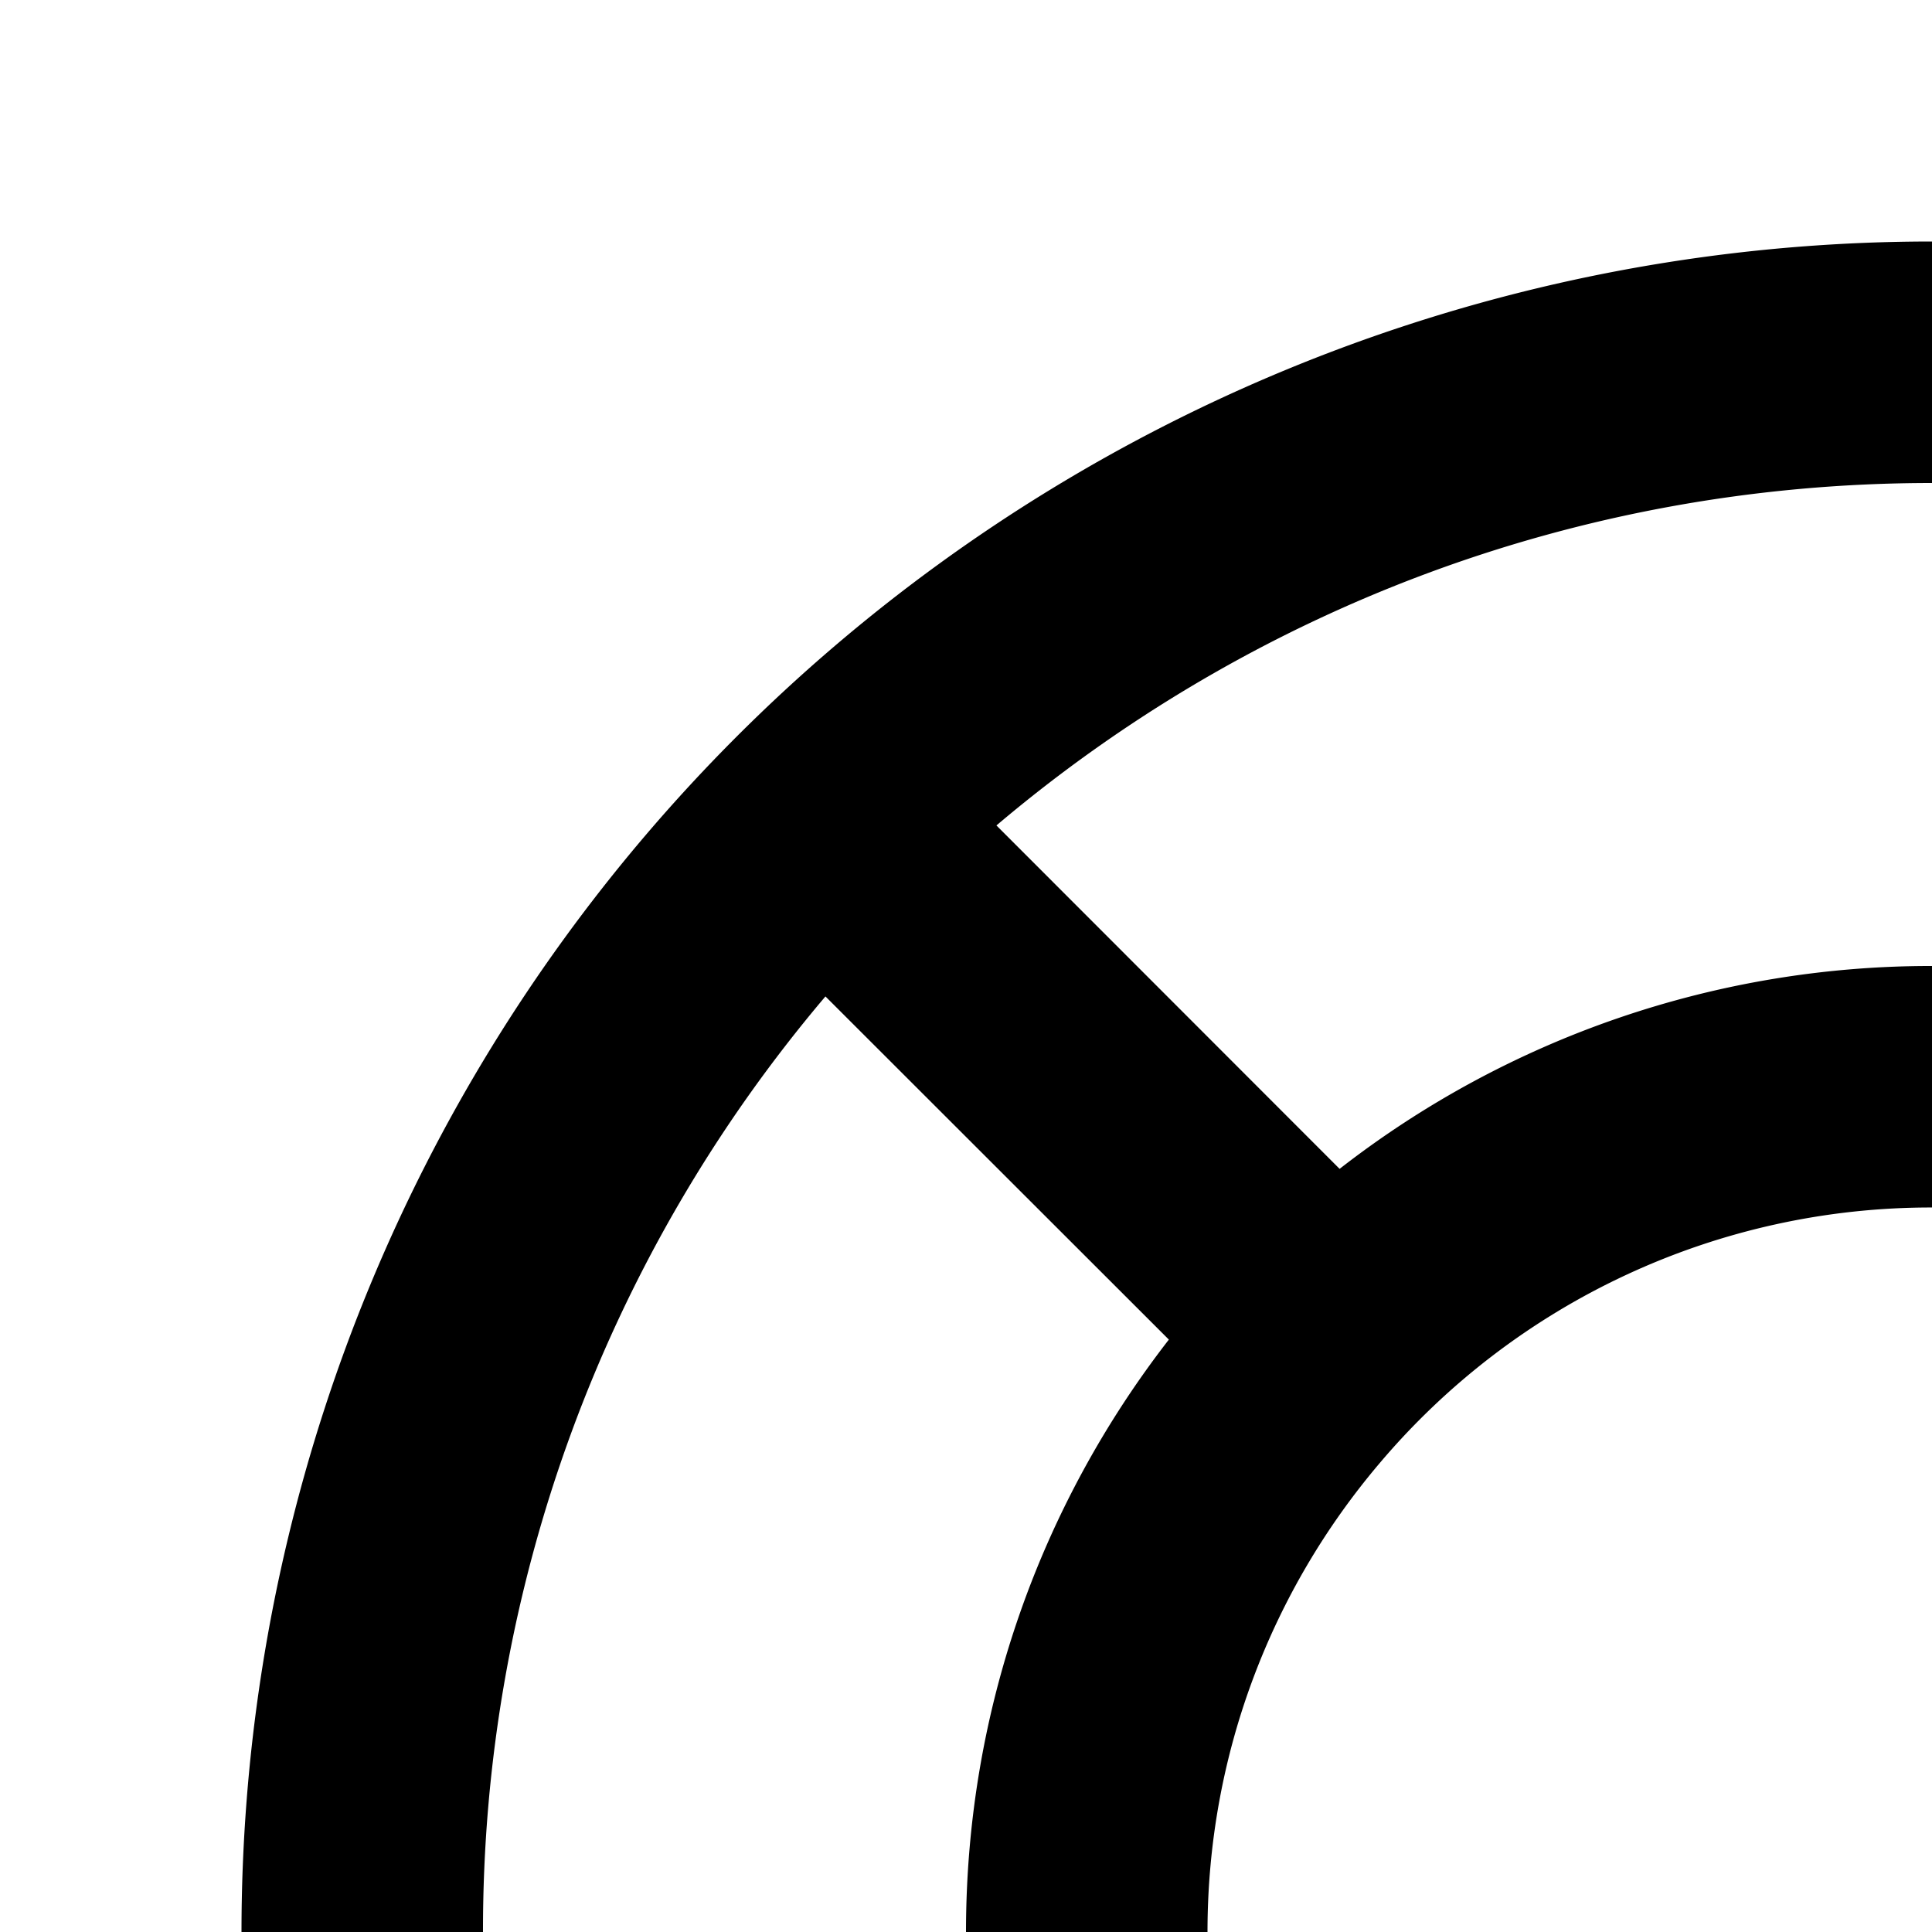 <svg xmlns="http://www.w3.org/2000/svg" version="1.1" viewBox="0 0 512 512" fill="currentColor"><path fill="currentColor" d="m759.936 805.248l-90.944-91.008A254.9 254.9 0 0 1 512 768a254.9 254.9 0 0 1-156.992-53.76l-90.944 91.008A382.46 382.46 0 0 0 512 896c94.528 0 181.12-34.176 247.936-90.752m45.312-45.312A382.46 382.46 0 0 0 896 512c0-94.528-34.176-181.12-90.752-247.936l-91.008 90.944C747.904 398.4 768 452.864 768 512s-20.096 113.6-53.76 156.992zm-45.312-541.184A382.46 382.46 0 0 0 512 128c-94.528 0-181.12 34.176-247.936 90.752l90.944 91.008A254.9 254.9 0 0 1 512 256c59.136 0 113.6 20.096 156.992 53.76zm-541.184 45.312A382.46 382.46 0 0 0 128 512c0 94.528 34.176 181.12 90.752 247.936l91.008-90.944A254.9 254.9 0 0 1 256 512c0-59.136 20.096-113.6 53.76-156.992zm417.28 394.496a194.6 194.6 0 0 0 22.528-22.528C686.912 602.56 704 559.232 704 512a191.23 191.23 0 0 0-67.968-146.56A191.3 191.3 0 0 0 512 320a191.23 191.23 0 0 0-146.56 67.968C337.088 421.44 320 464.768 320 512a191.23 191.23 0 0 0 67.968 146.56C421.44 686.912 464.768 704 512 704c47.296 0 90.56-17.088 124.032-45.44M512 960a448 448 0 1 1 0-896a448 448 0 0 1 0 896"/></svg>